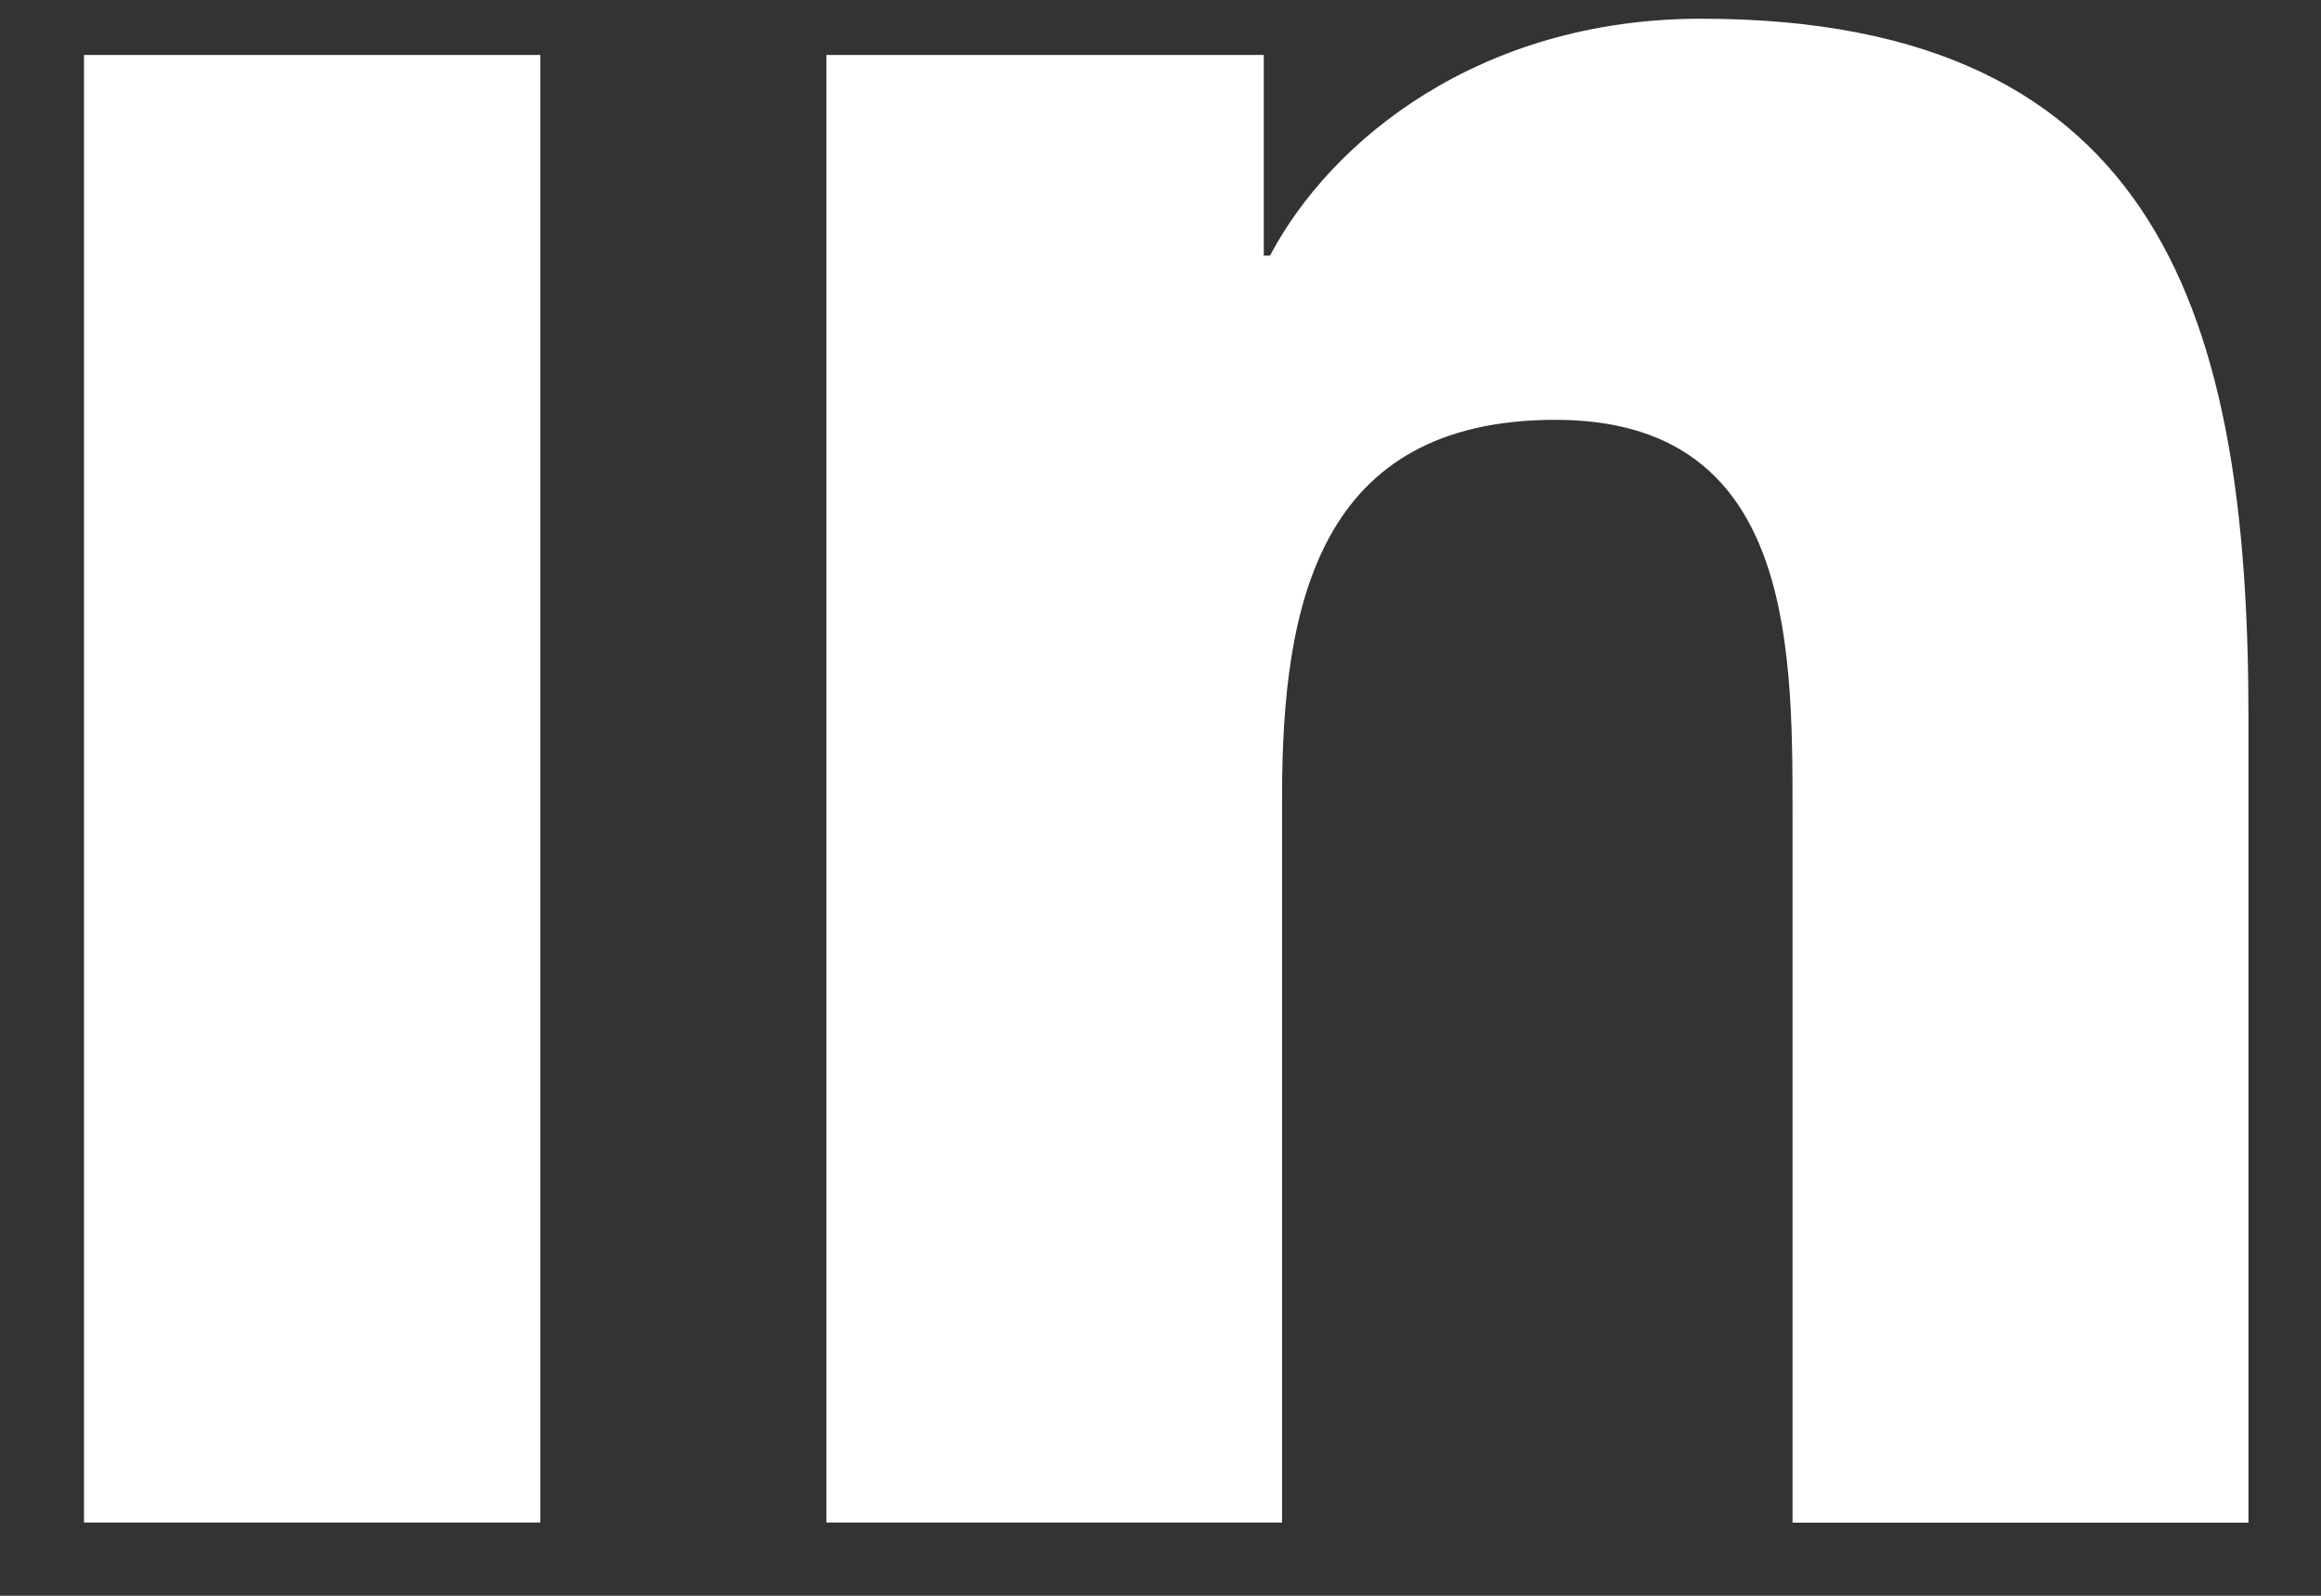 <svg width="16" height="11" viewBox="0 0 16 11" fill="none" xmlns="http://www.w3.org/2000/svg">
<rect x="0" y="0" width="16" height="11" fill="#333333" stroke="none"/>
<path d="M5.697 0.379V10.495H8.838V5.492C8.838 4.172 9.087 2.894 10.723 2.894C12.338 2.894 12.357 4.403 12.357 5.576V10.496H15.5V4.948C15.5 2.223 14.913 0.129 11.728 0.129C10.199 0.129 9.174 0.968 8.755 1.762H8.712V0.379H5.697ZM0.579 0.379H3.725V10.495H0.579V0.379Z" fill="white"/>
</svg>
